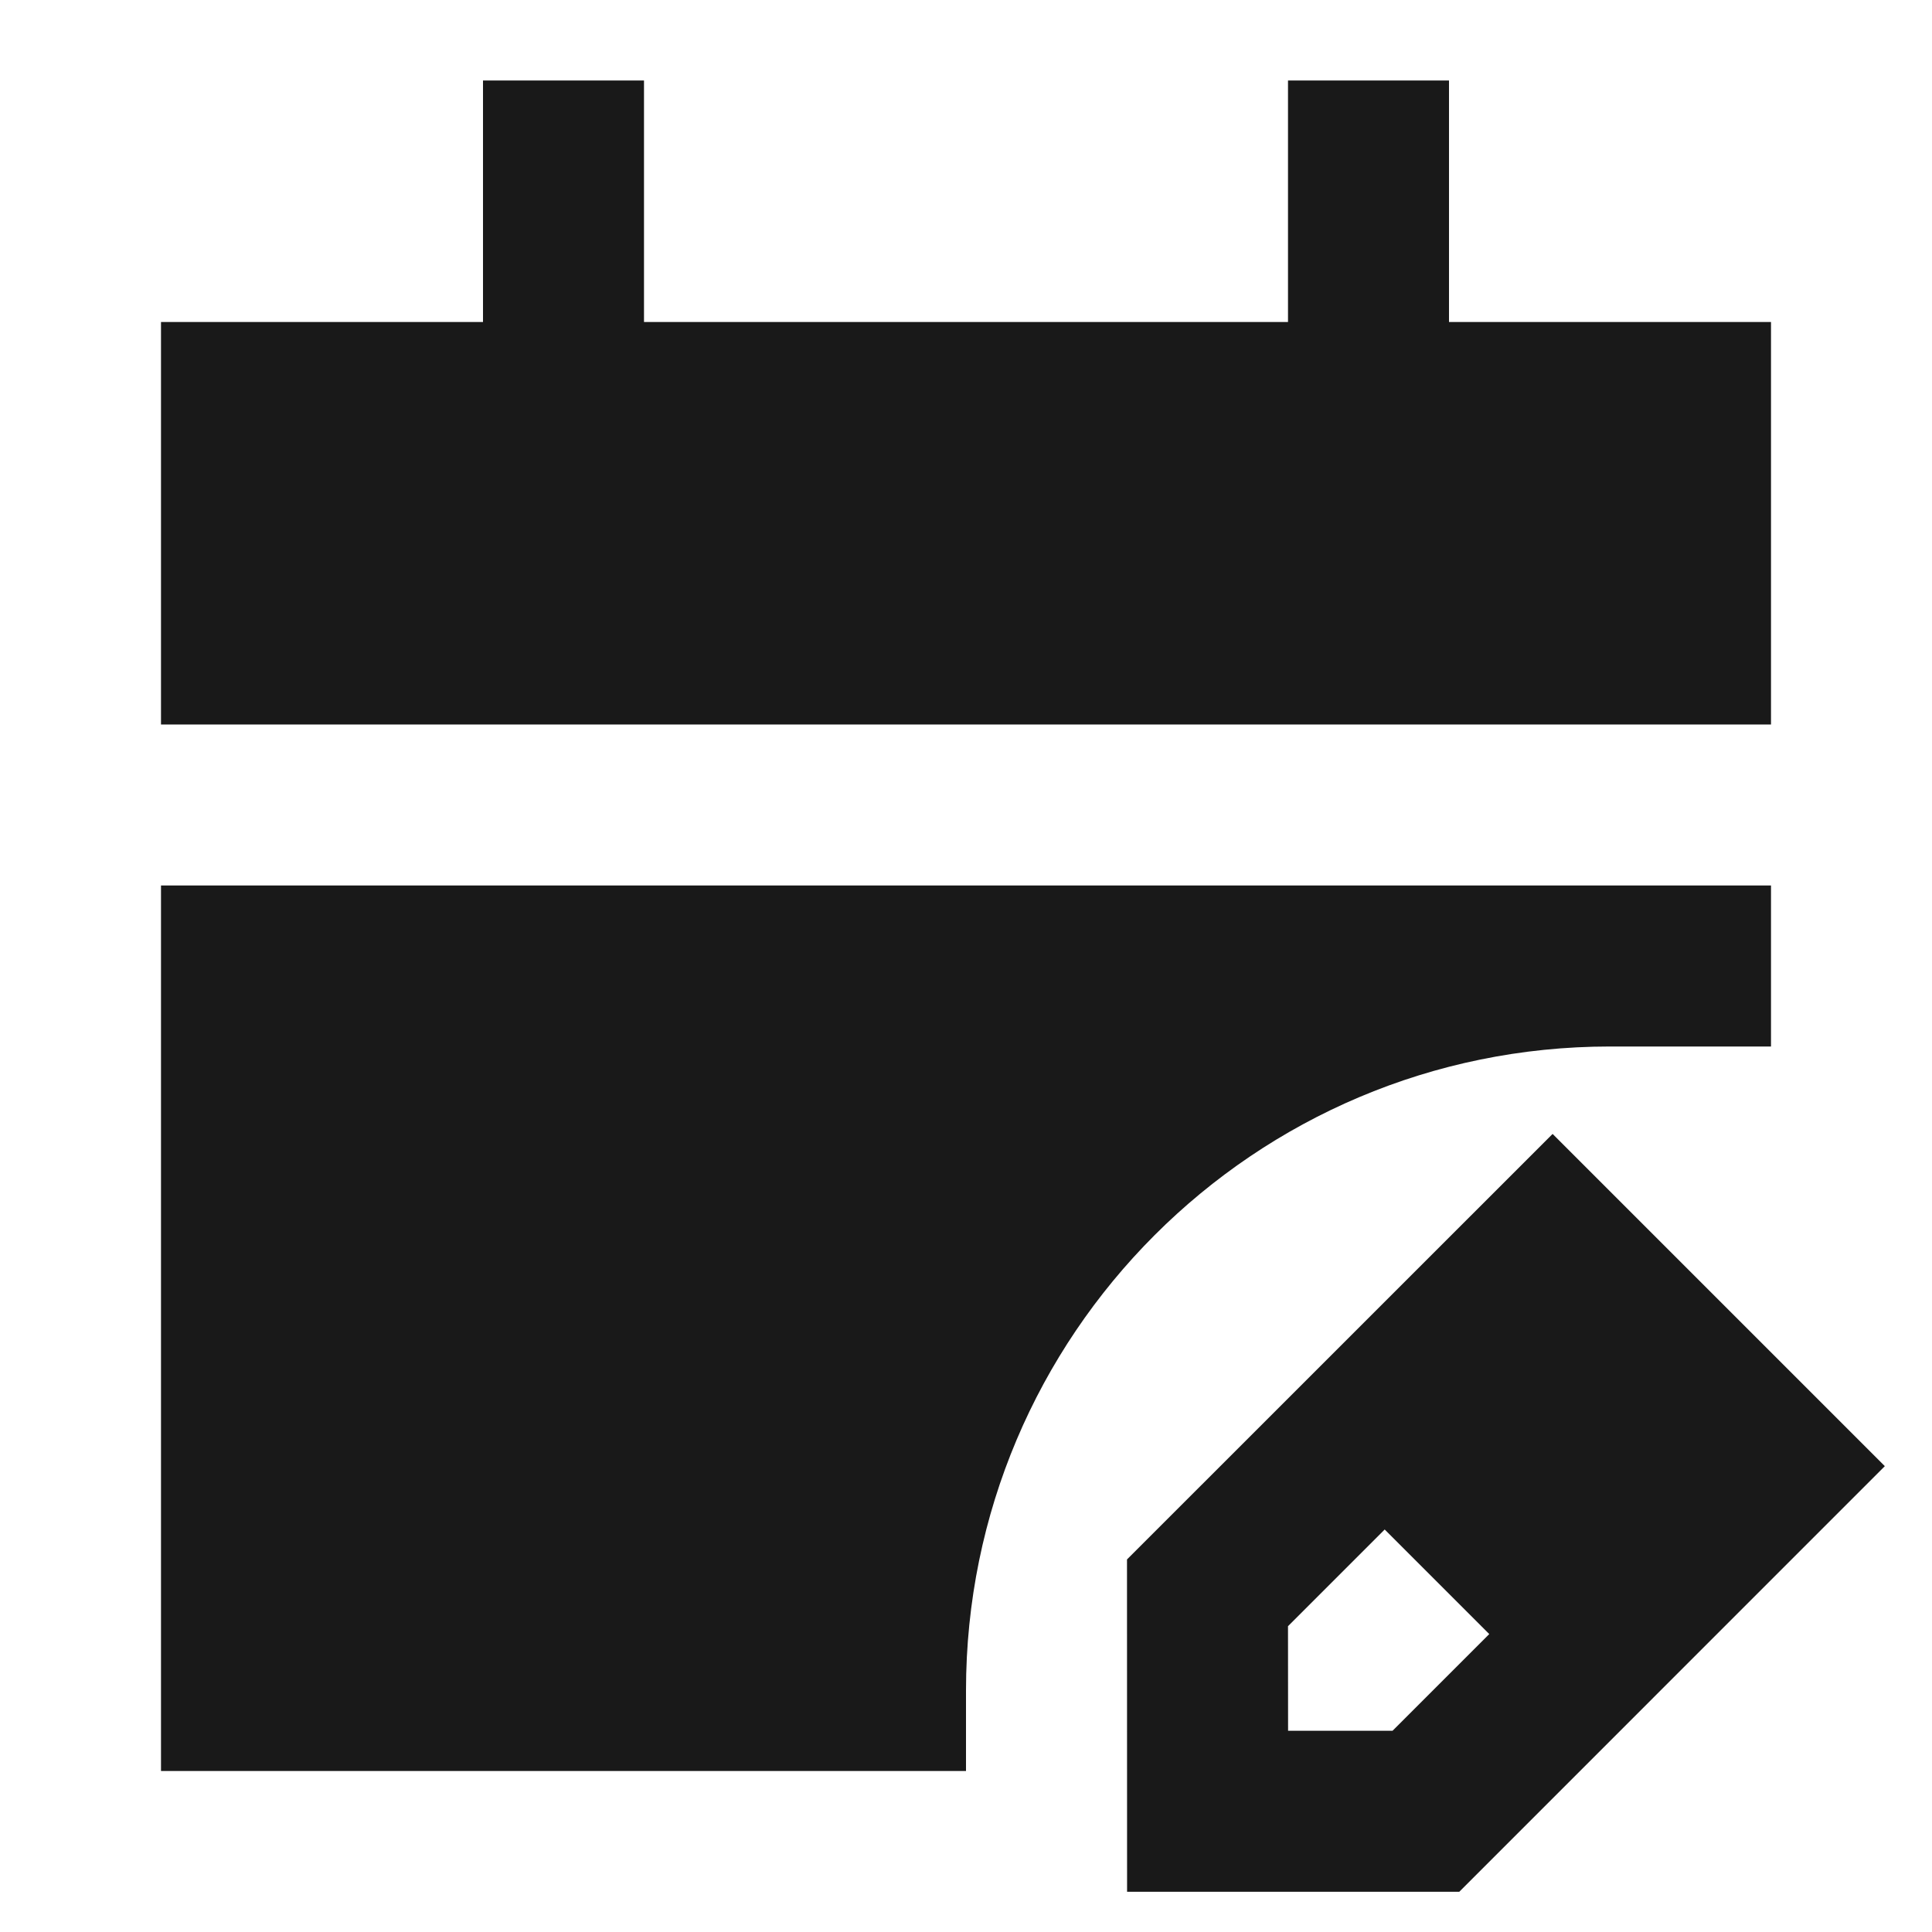 <svg width="24" height="24" viewBox="0 0 24 24" fill="none" xmlns="http://www.w3.org/2000/svg">
<path d="M16 4H8V1H6V4H2V9H22V4H18V1H16V4Z" fill="black" fill-opacity="0.9" style="fill:black;fill-opacity:0.9;"/>
<path d="M22 13V11H2V22H12V21C12 16.582 15.582 13 20 13H22Z" fill="black" fill-opacity="0.9" style="fill:black;fill-opacity:0.9;"/>
<path d="M23.414 18.213L19.287 14.086L14 19.372L14.001 23.5H18.128L23.414 18.213ZM17.201 19L18.5 20.299L17.299 21.5H16.001L16 20.201L17.201 19Z" fill="black" fill-opacity="0.9" style="fill:black;fill-opacity:0.9;"/>
</svg>
